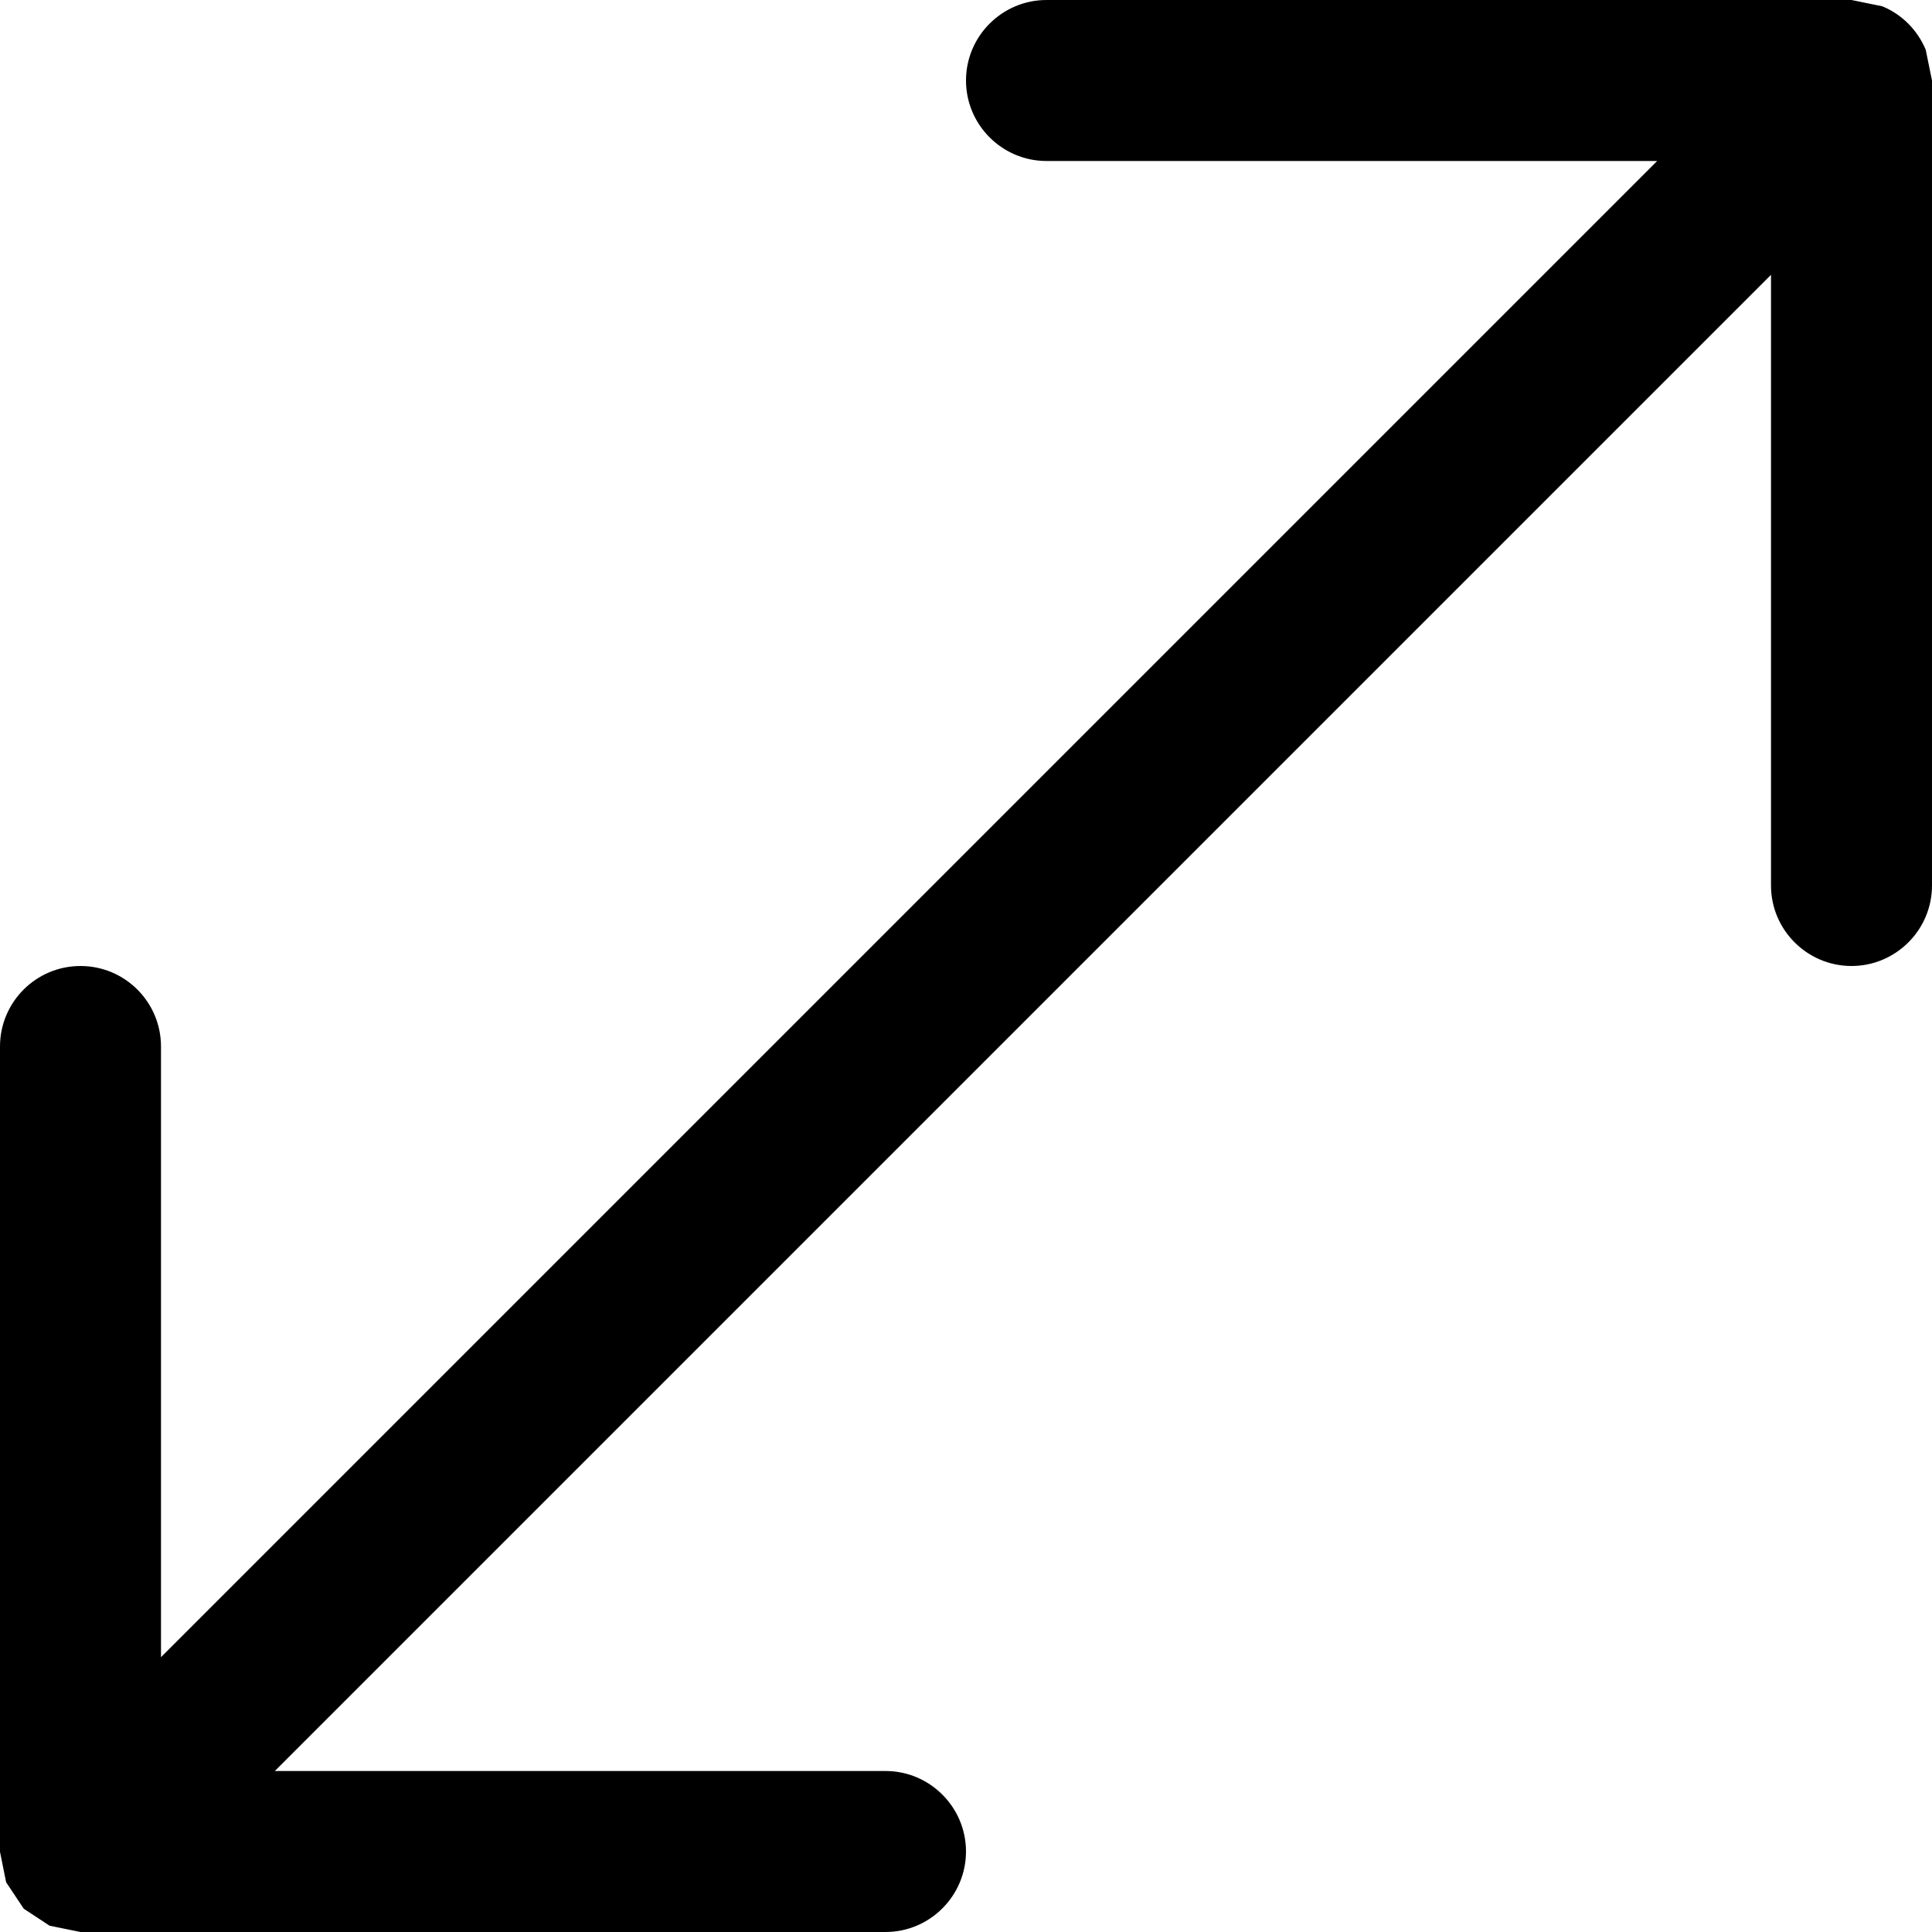 <?xml version="1.0" encoding="iso-8859-1"?>
<!-- Generator: Adobe Illustrator 19.0.0, SVG Export Plug-In . SVG Version: 6.00 Build 0)  -->
<svg version="1.1" id="Capa_1" xmlns="http://www.w3.org/2000/svg" xmlns:xlink="http://www.w3.org/1999/xlink" x="0px" y="0px"
	 viewBox="0 0 381.39 381.39" style="enable-background:new 0 0 381.39 381.39;" xml:space="preserve">
<g>
	<g>
		<g>
			<path d="M380.15,9.821c-1.621-3.877-4.704-6.992-8.581-8.581L365.499,0H206.586
				c-8.74,0-15.891,7.119-15.891,15.891s7.151,15.891,15.891,15.891h120.551L31.782,327.137V206.586
				c0-8.772-7.119-15.891-15.891-15.891S0,197.814,0,206.586v158.976l1.208,6.007l3.305,4.958l0.127,0.191l0.127,0.127l5.022,3.305
				l6.102,1.24h158.912c8.772,0,15.891-7.151,15.891-15.891s-7.119-15.891-15.891-15.891H54.253L349.607,54.253v120.551
				c0,8.772,7.151,15.891,15.891,15.891s15.891-7.119,15.891-15.891V15.891L380.15,9.821z"/>
		</g>
	</g>
</g>
<g>
</g>
<g>
</g>
<g>
</g>
<g>
</g>
<g>
</g>
<g>
</g>
<g>
</g>
<g>
</g>
<g>
</g>
<g>
</g>
<g>
</g>
<g>
</g>
<g>
</g>
<g>
</g>
<g>
</g>
</svg>
